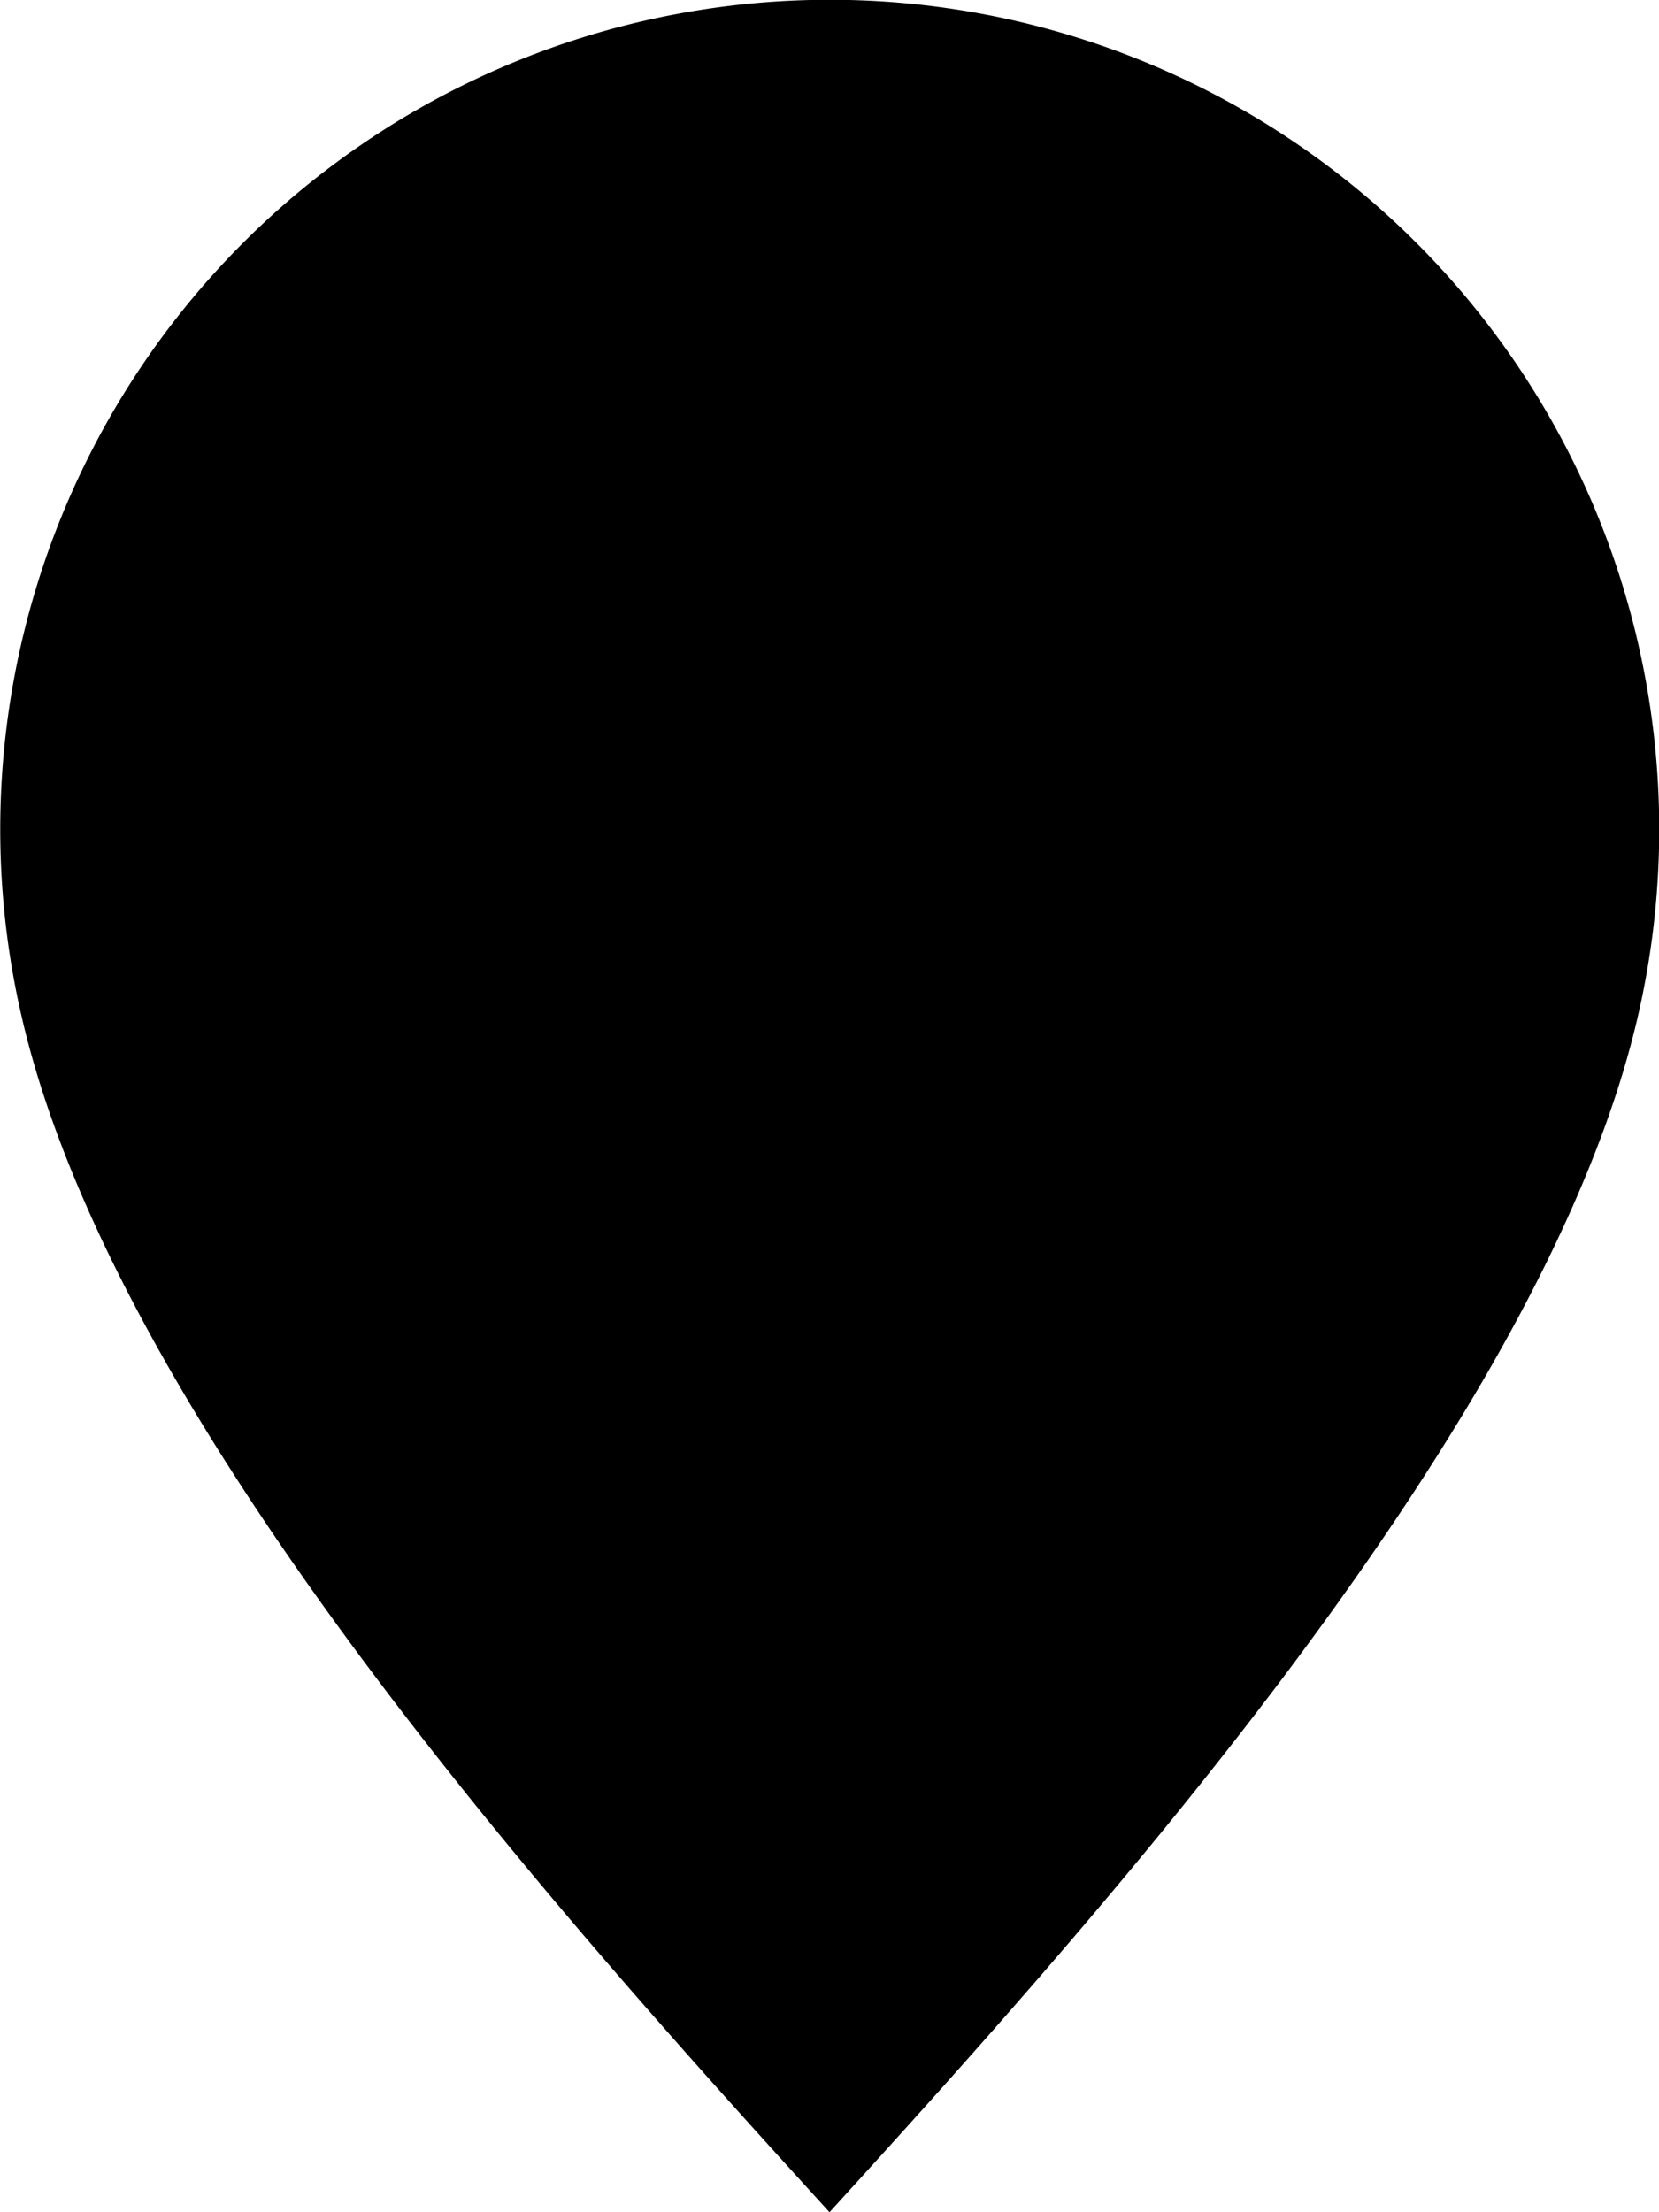 <svg xmlns="http://www.w3.org/2000/svg" viewBox="0 0 36 48">
  <path class="q-marker-icon__back" d="M18,48c5.92-6.5,15.51-17.17,17.54-25.94a18,18,0,1,0-35.07,0C2.49,30.83,12.08,41.5,18,48Z"/>
  <path class="q-marker-icon__front" fill="currentColor" d="M25,18a7,7,0,1,1-7-7A7,7,0,0,1,25,18Zm8.59,3.61a16,16,0,1,0-31.18,0C4.19,29.31,12.54,39,18,45,23.46,39,31.81,29.31,33.59,21.61Z"/>
</svg>
